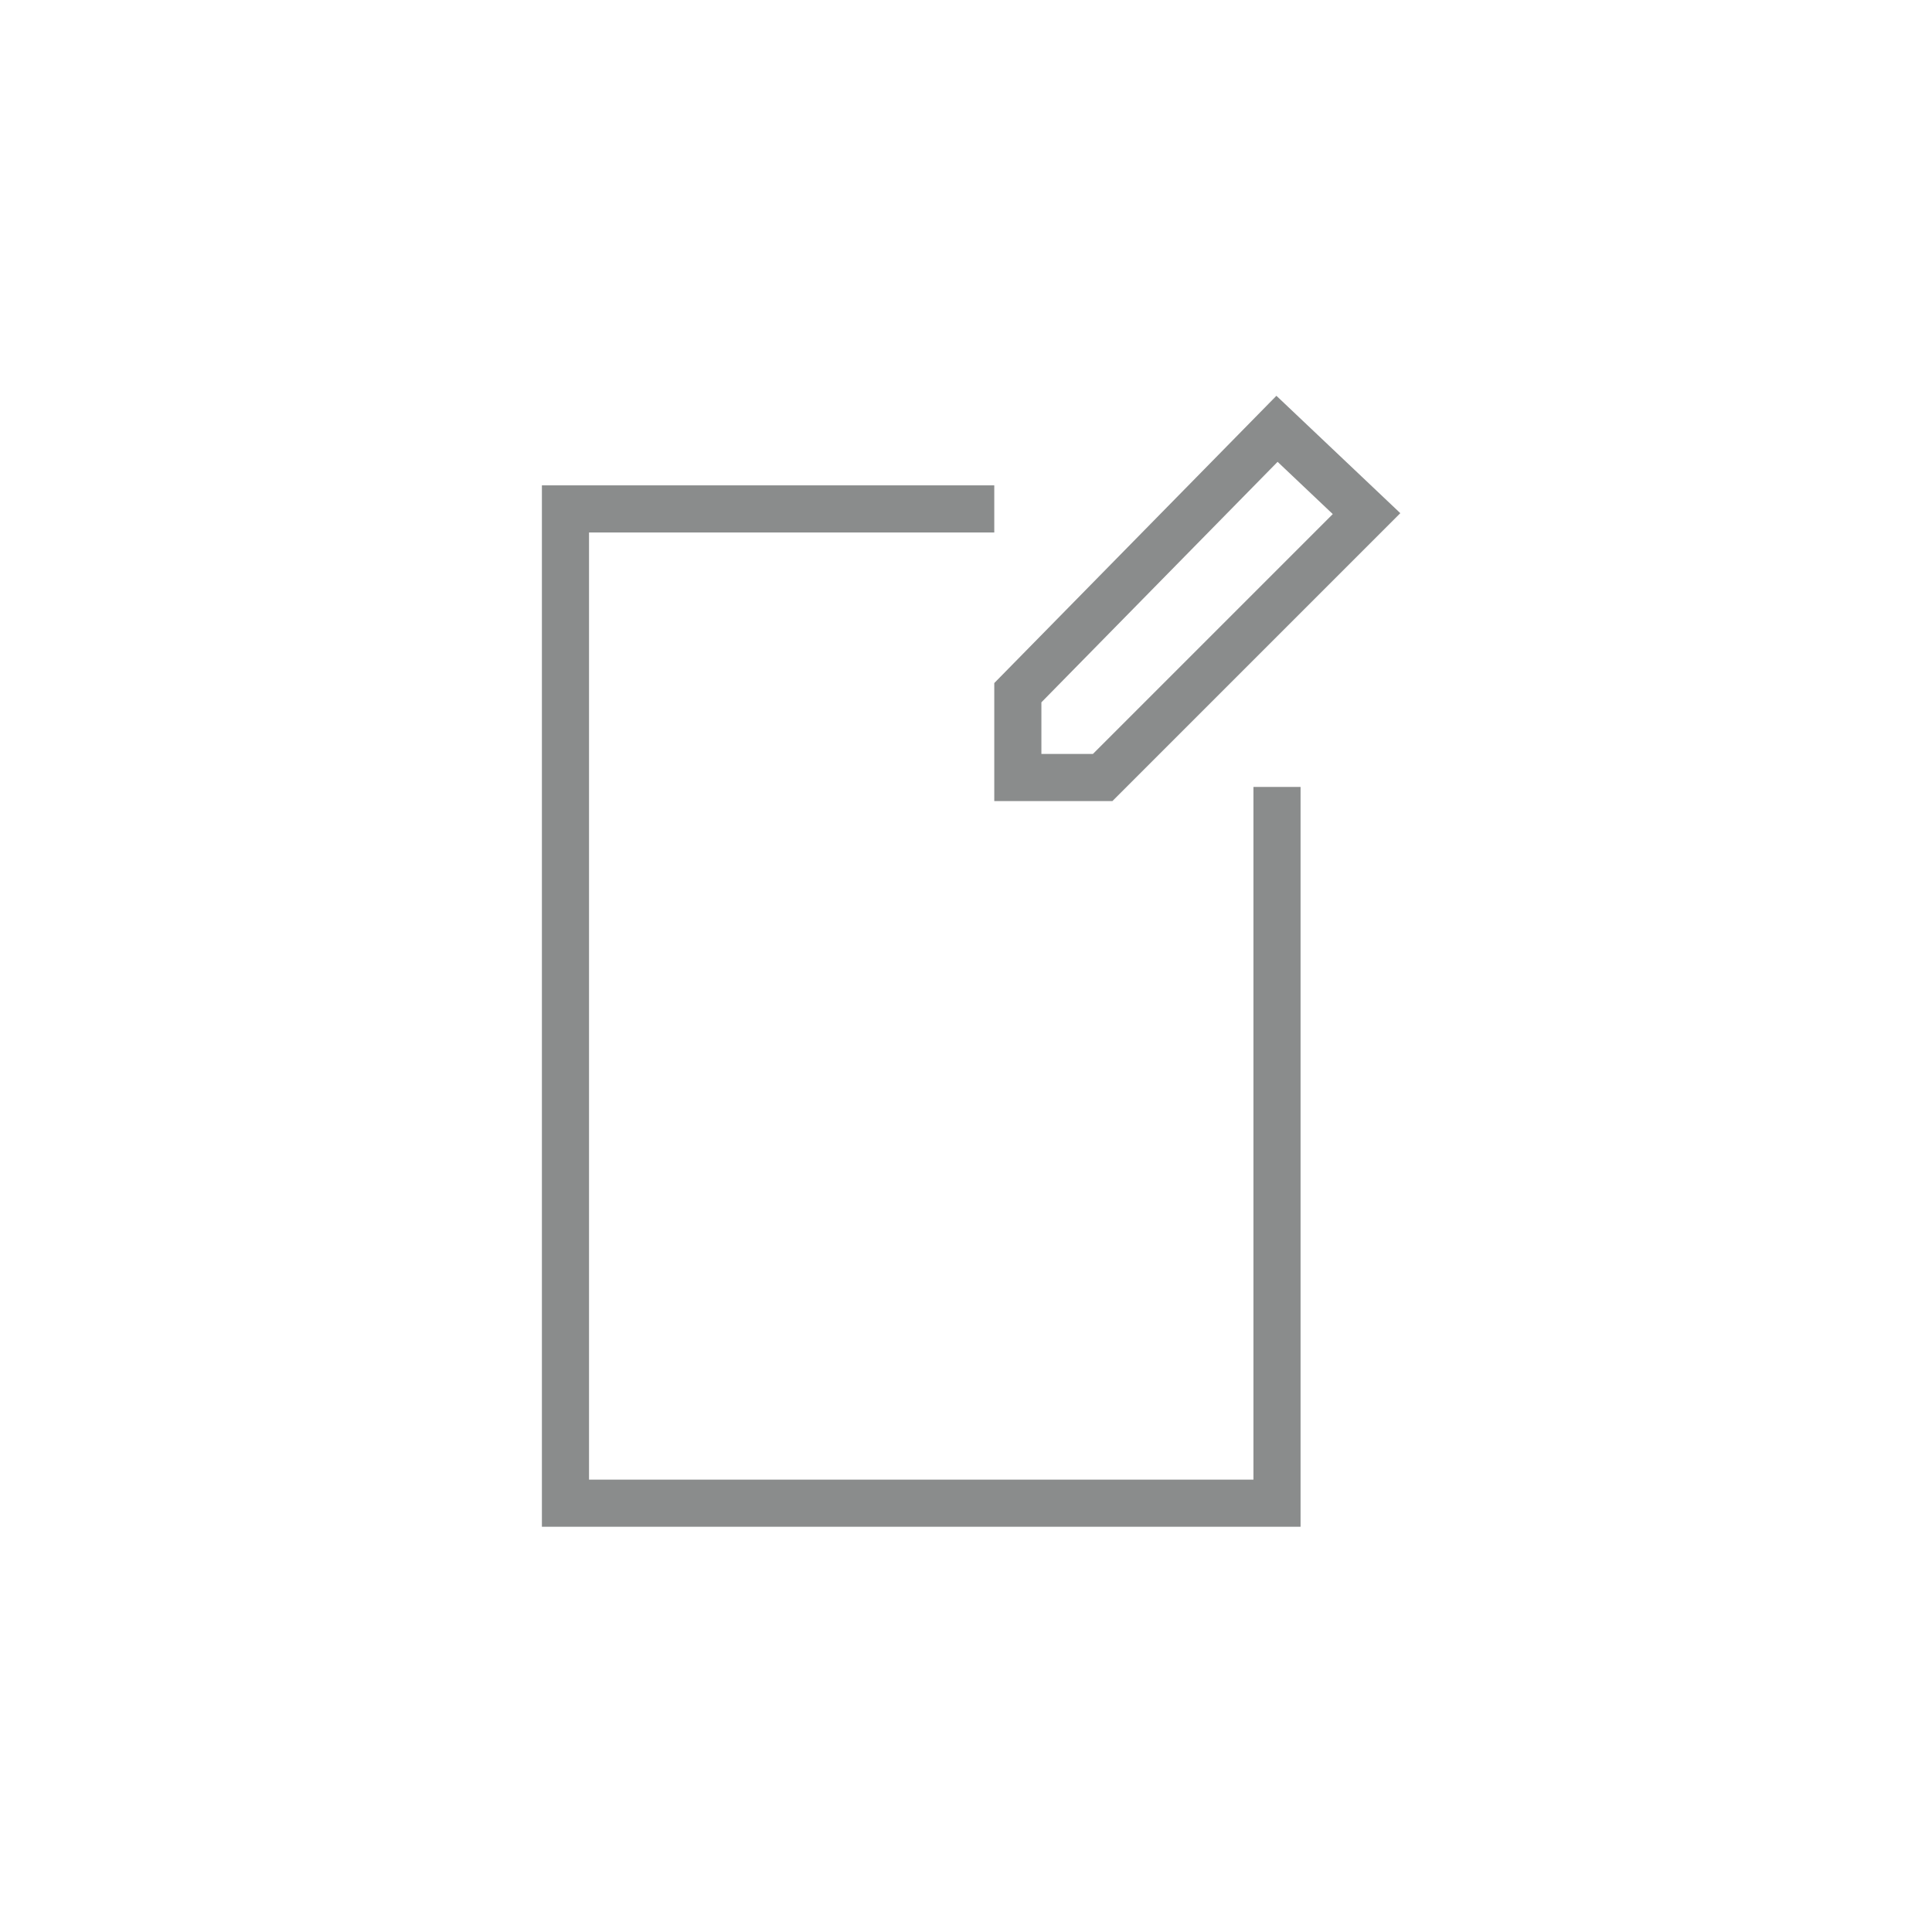 <?xml version="1.0" encoding="utf-8"?>
<!-- Generator: Adobe Illustrator 18.1.1, SVG Export Plug-In . SVG Version: 6.00 Build 0)  -->
<!DOCTYPE svg PUBLIC "-//W3C//DTD SVG 1.1//EN" "http://www.w3.org/Graphics/SVG/1.1/DTD/svg11.dtd">
<svg version="1.1" id="Layer_1" xmlns="http://www.w3.org/2000/svg" xmlns:xlink="http://www.w3.org/1999/xlink" x="0px" y="0px"
	 viewBox="0 0 41 41" enable-background="new 0 0 41 41" xml:space="preserve">
<g>
	<polygon fill="none" stroke="#8A8C8C" stroke-miterlimit="10" points="21.6,14.7 21.6,16.5 23.4,16.5 29,10.9 27.1,9.1 	"/>
	<polyline fill="none" stroke="#8A8C8C" stroke-miterlimit="10" points="27.1,16.7 27.1,31.9 12,31.9 12,10.8 21.1,10.8 	"/>
</g>
</svg>
